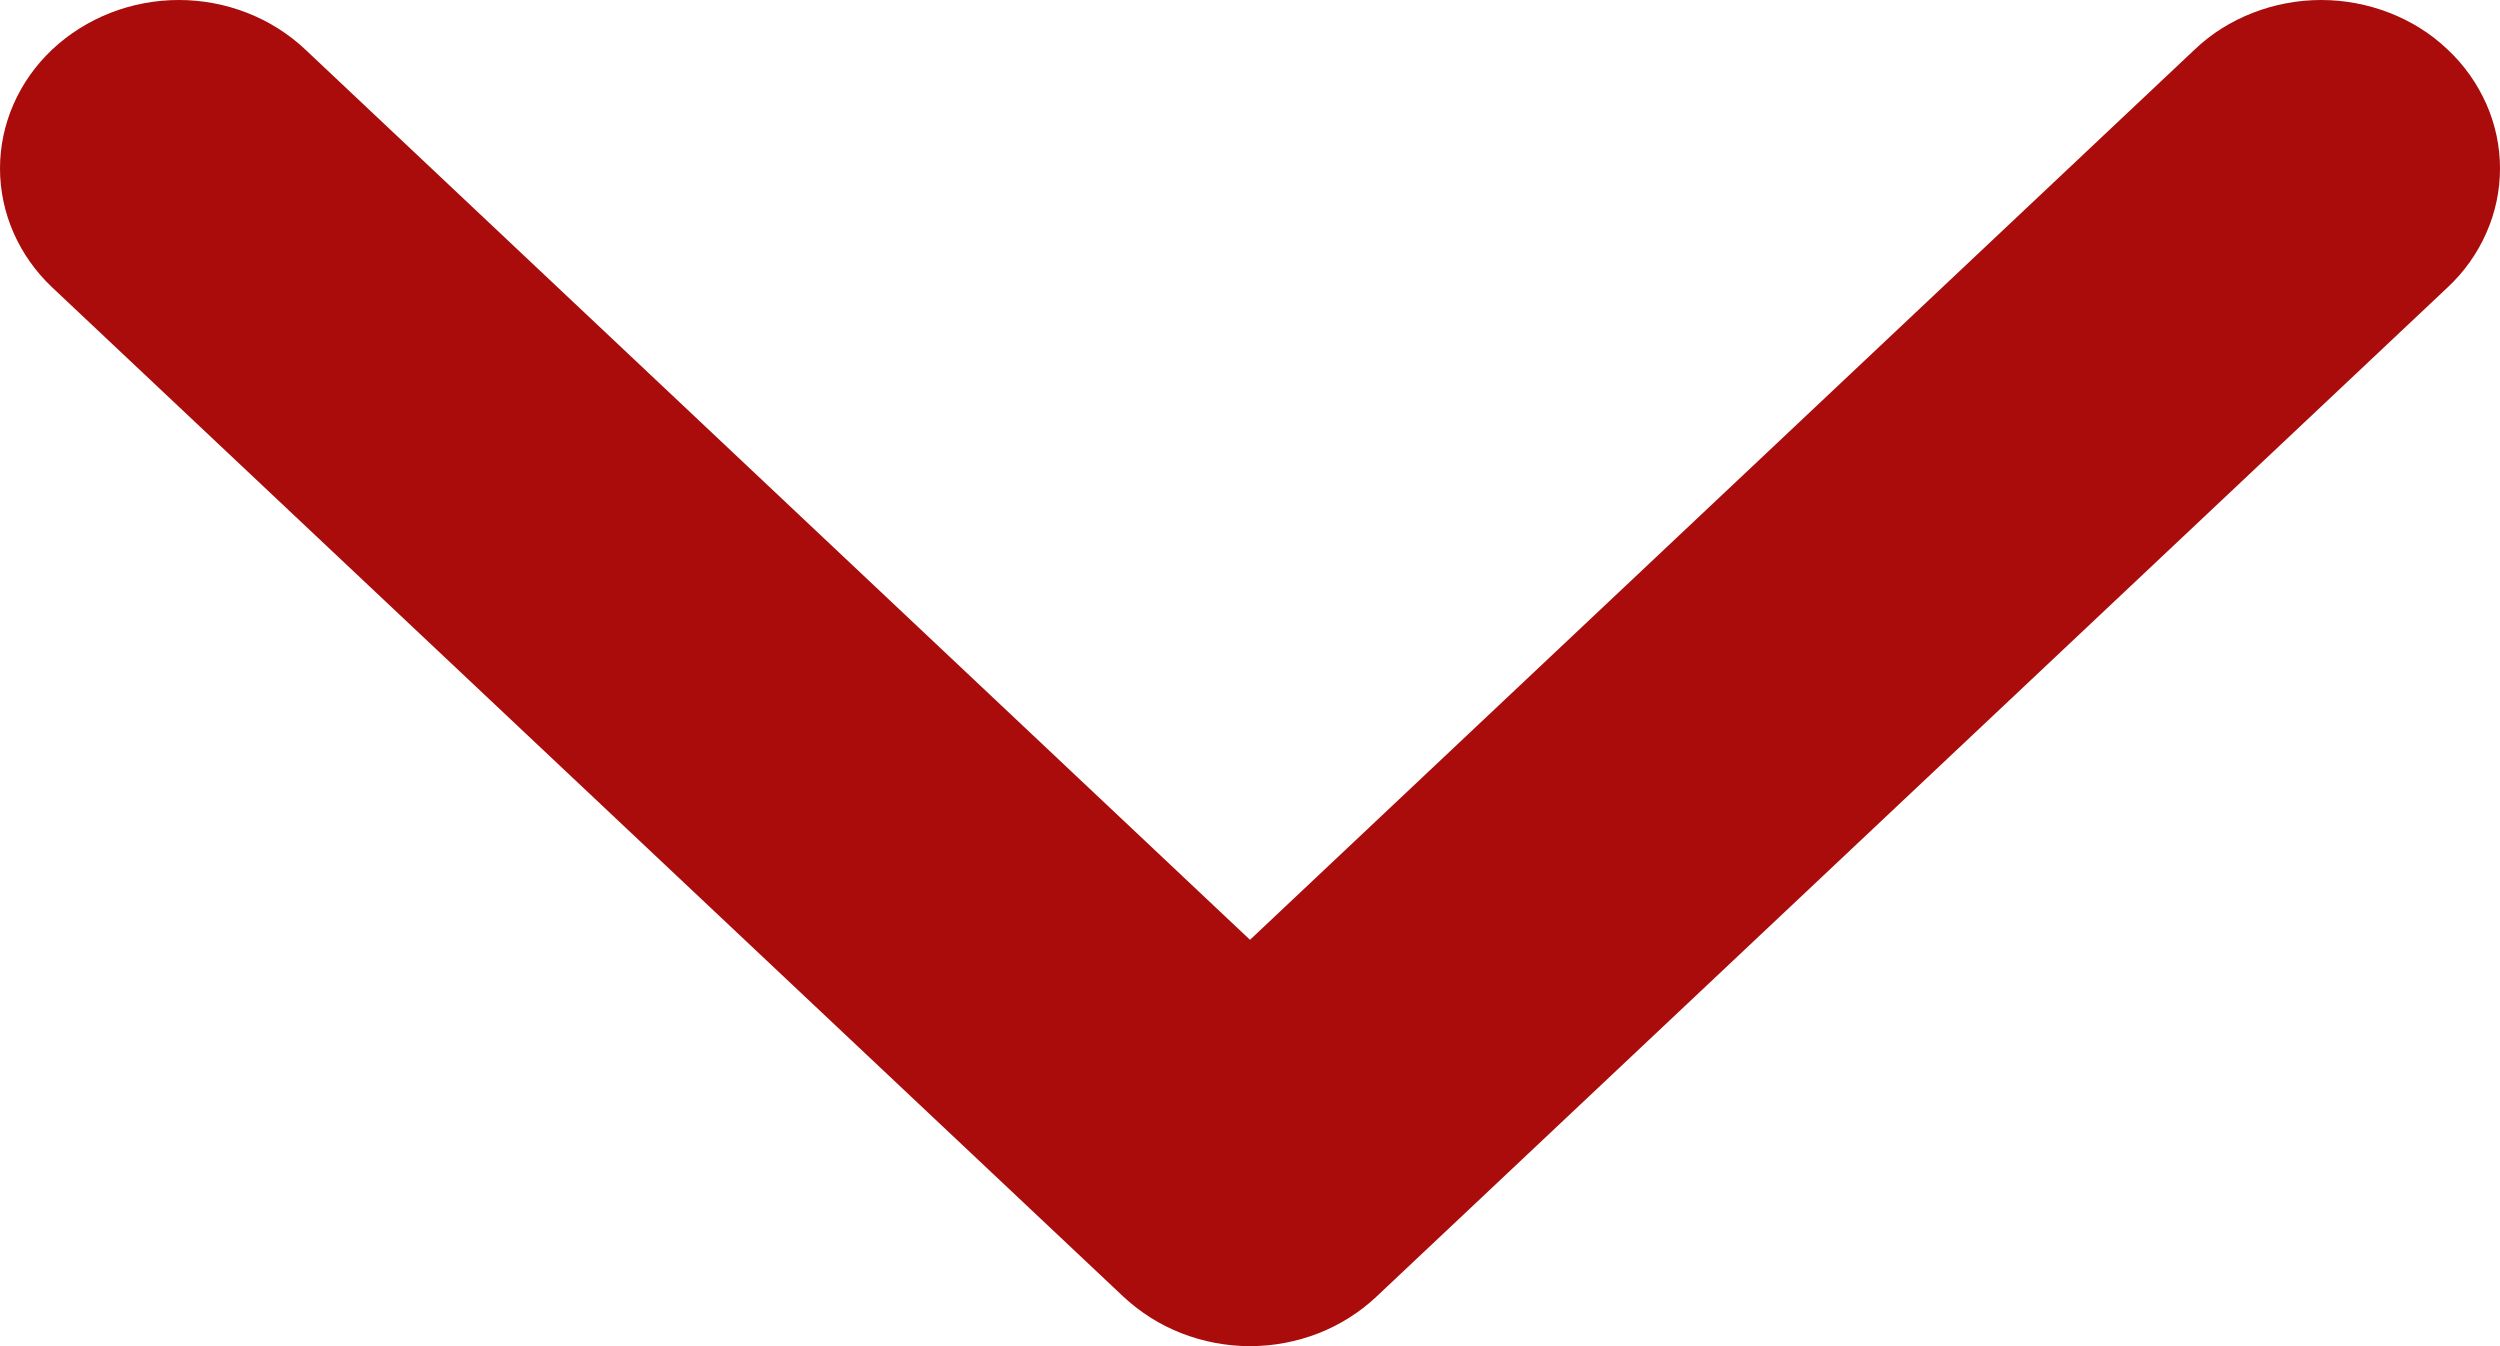 <svg width="13" height="7" viewBox="0 0 13 7" fill="none" xmlns="http://www.w3.org/2000/svg">
<path fill-rule="evenodd" clip-rule="evenodd" d="M12.727 0.257C12.814 0.338 12.882 0.435 12.929 0.541C12.976 0.647 13 0.761 13 0.876C13 0.991 12.976 1.105 12.929 1.211C12.882 1.318 12.814 1.414 12.727 1.495L7.157 6.743C7.071 6.824 6.968 6.889 6.856 6.933C6.743 6.977 6.622 7 6.5 7C6.378 7 6.257 6.977 6.144 6.933C6.031 6.889 5.929 6.824 5.842 6.743L0.272 1.495C0.098 1.331 -4.84508e-08 1.108 -3.82987e-08 0.876C-2.81466e-08 0.644 0.098 0.421 0.272 0.257C0.447 0.093 0.683 0 0.93 0C1.176 0 1.413 0.093 1.587 0.257L6.5 4.887L11.413 0.257C11.499 0.175 11.601 0.111 11.714 0.067C11.827 0.023 11.948 -4.59905e-08 12.07 -4.06528e-08C12.192 -3.53151e-08 12.313 0.023 12.426 0.067C12.539 0.111 12.641 0.175 12.727 0.257Z" fill="#AA0B0B"/>
</svg>
